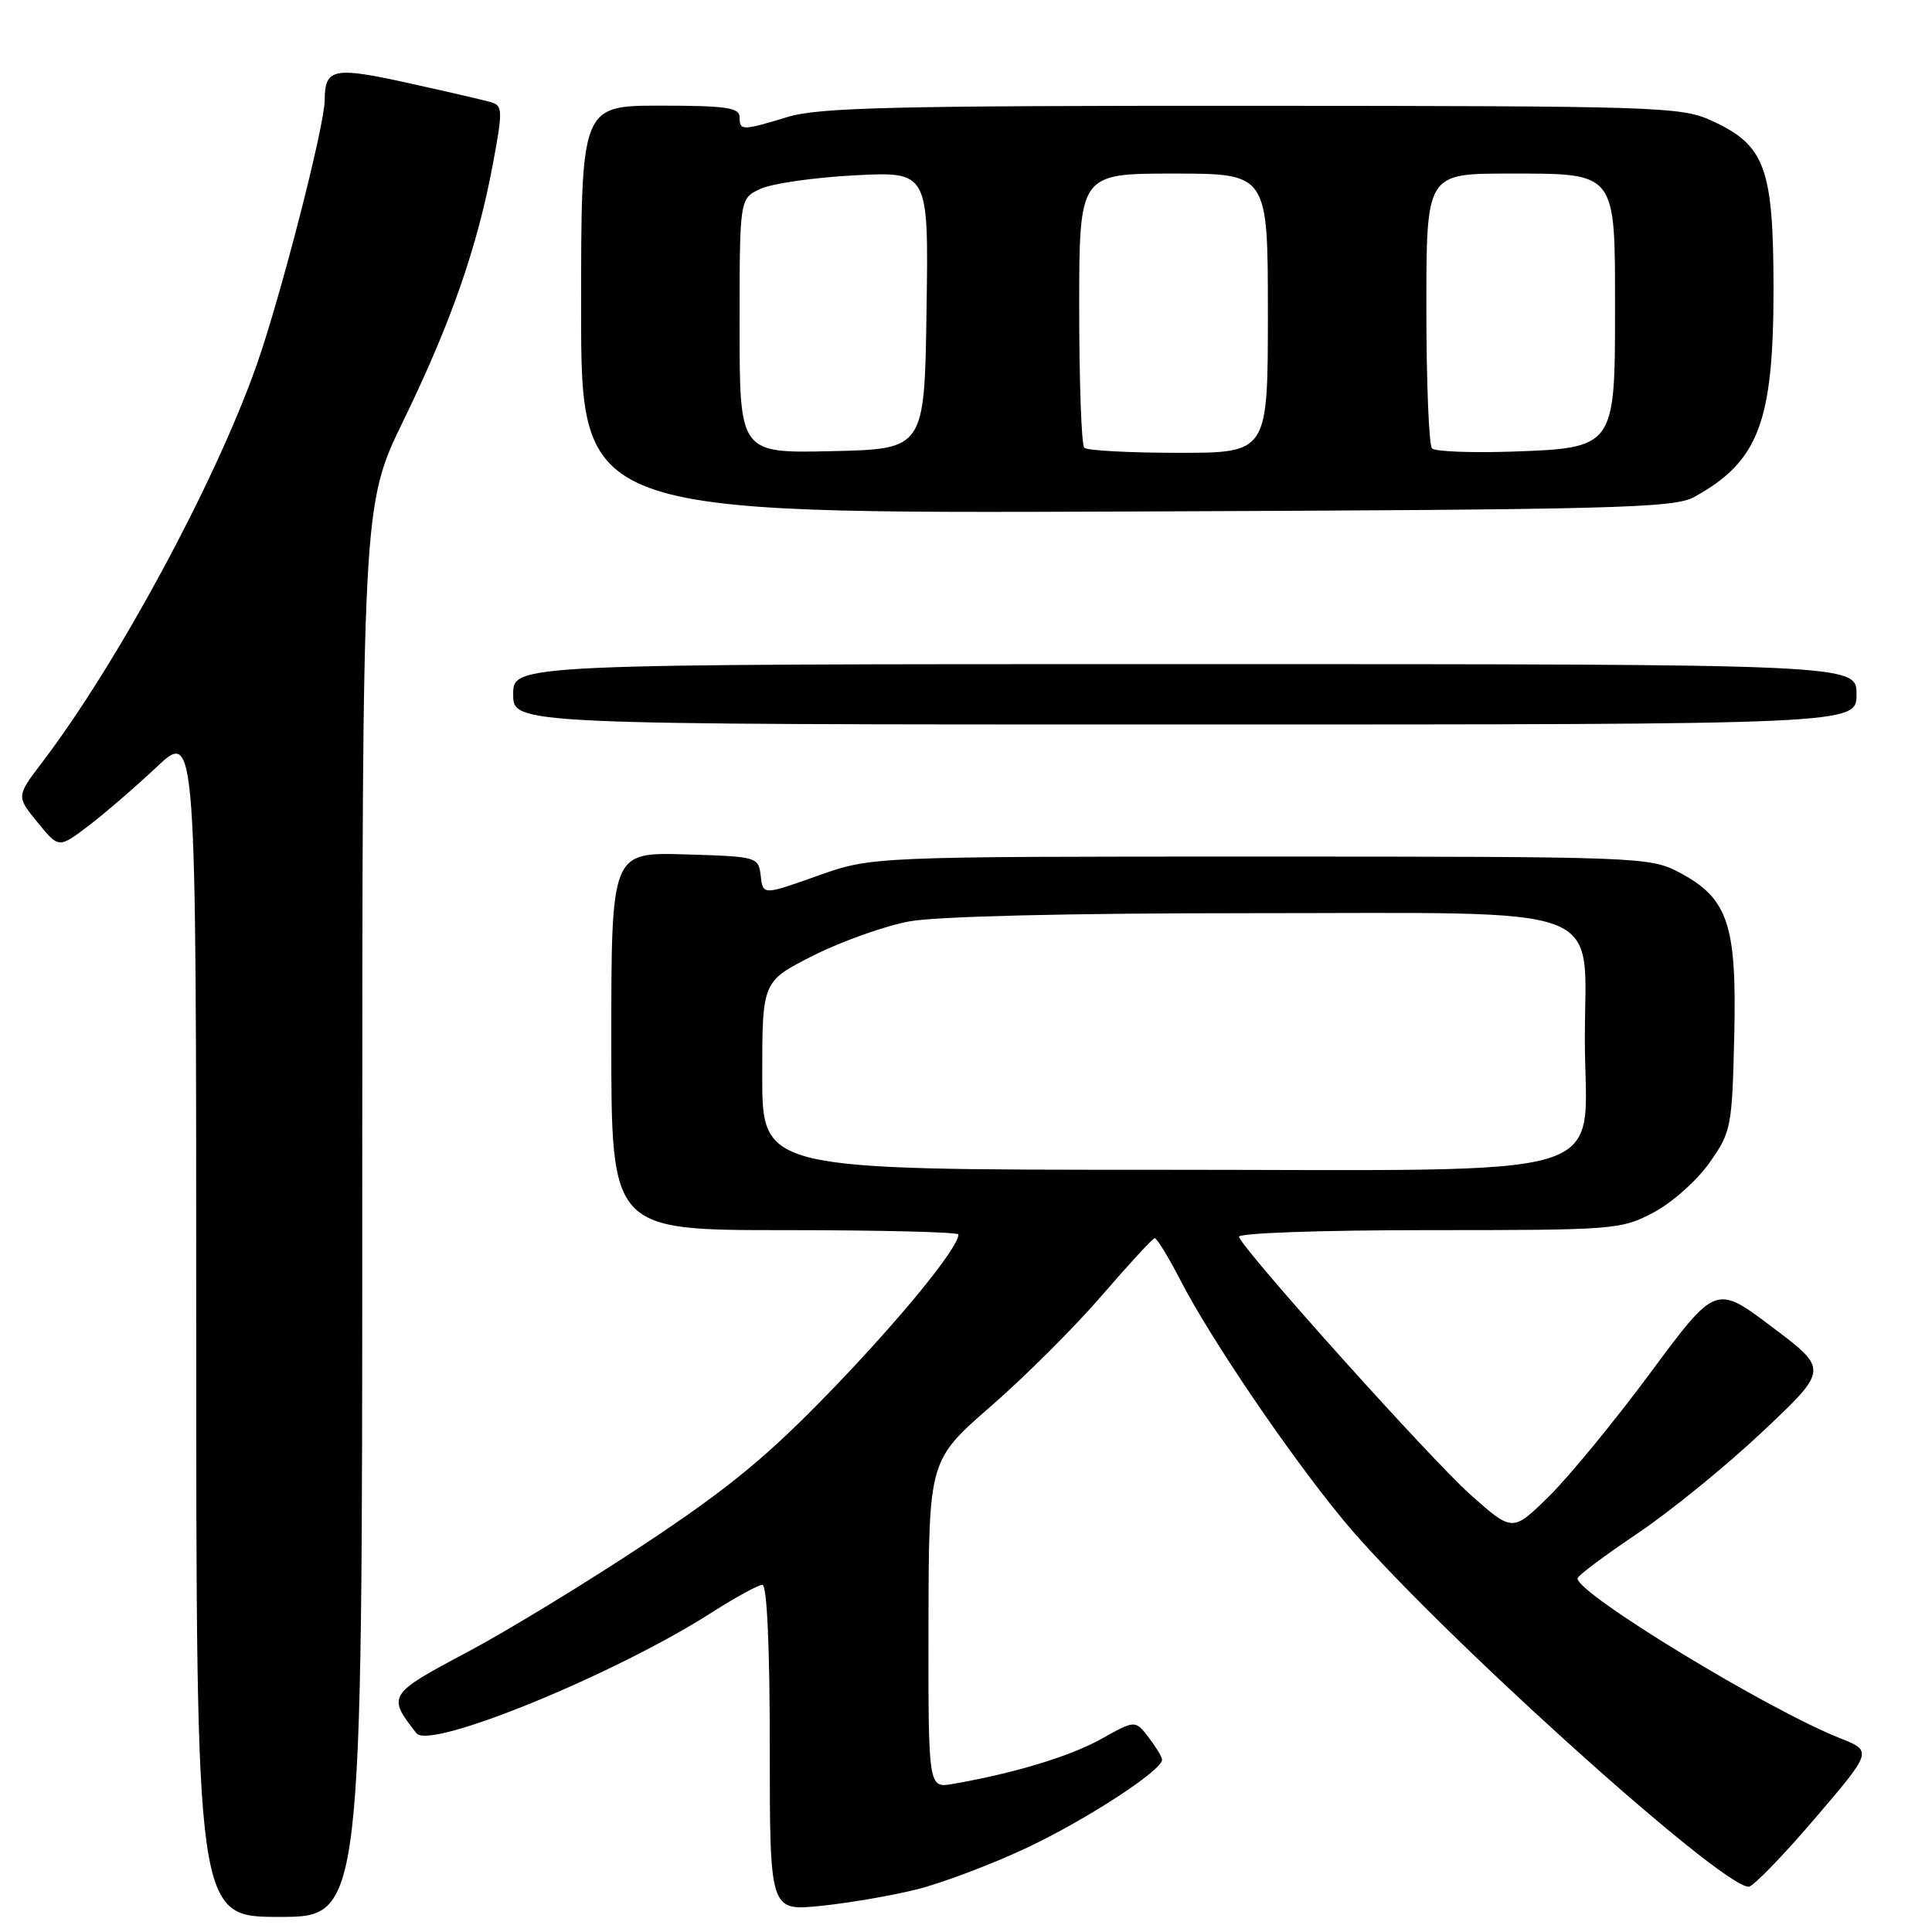 <?xml version="1.0" encoding="UTF-8" standalone="no"?>
<!DOCTYPE svg PUBLIC "-//W3C//DTD SVG 1.1//EN" "http://www.w3.org/Graphics/SVG/1.1/DTD/svg11.dtd" >
<svg xmlns="http://www.w3.org/2000/svg" xmlns:xlink="http://www.w3.org/1999/xlink" version="1.1" viewBox="0 0 256 256">
 <g >
 <path fill="currentColor"
d=" M 48.00 160.47 C 48.00 66.94 48.00 66.94 53.46 55.72 C 59.74 42.81 63.25 32.76 65.30 21.78 C 66.62 14.74 66.61 14.01 65.12 13.56 C 64.23 13.29 59.26 12.14 54.08 11.00 C 44.16 8.81 43.05 9.04 43.02 13.30 C 42.99 16.78 37.12 39.58 33.96 48.50 C 28.44 64.08 15.57 87.90 5.59 101.01 C 2.16 105.52 2.16 105.52 4.97 108.96 C 7.78 112.41 7.78 112.41 11.64 109.49 C 13.76 107.89 17.86 104.35 20.75 101.64 C 26.00 96.71 26.00 96.71 26.00 175.35 C 26.00 254.00 26.00 254.00 37.00 254.00 C 48.00 254.00 48.00 254.00 48.00 160.47 Z  M 121.50 250.35 C 124.80 249.52 131.25 247.09 135.83 244.95 C 143.77 241.24 154.03 234.58 153.98 233.16 C 153.97 232.80 153.16 231.47 152.19 230.20 C 150.42 227.91 150.42 227.91 145.92 230.42 C 141.80 232.72 134.44 234.96 126.25 236.38 C 123.00 236.95 123.00 236.95 123.03 215.22 C 123.07 193.50 123.07 193.50 131.28 186.35 C 135.80 182.42 142.43 175.81 146.00 171.66 C 149.57 167.52 152.72 164.10 153.00 164.07 C 153.28 164.03 154.84 166.59 156.47 169.75 C 160.51 177.55 170.89 192.83 178.03 201.46 C 189.35 215.14 227.90 250.00 231.71 250.00 C 232.28 250.00 236.21 245.96 240.43 241.02 C 248.12 232.03 248.12 232.03 243.81 230.32 C 234.14 226.49 208.93 211.13 209.03 209.14 C 209.05 208.79 212.62 206.12 216.96 203.20 C 221.30 200.29 228.77 194.21 233.57 189.68 C 242.29 181.46 242.29 181.46 234.82 175.84 C 227.35 170.21 227.35 170.21 218.72 181.86 C 213.98 188.26 207.92 195.64 205.26 198.26 C 200.42 203.02 200.42 203.02 194.81 198.02 C 189.61 193.39 164.91 165.88 164.17 163.89 C 163.98 163.39 174.89 163.00 189.26 163.00 C 213.95 163.00 214.81 162.93 219.09 160.67 C 221.52 159.39 224.85 156.43 226.50 154.09 C 229.40 149.98 229.51 149.41 229.80 137.17 C 230.14 122.41 228.97 118.99 222.41 115.55 C 218.61 113.56 216.99 113.50 167.00 113.50 C 115.50 113.50 115.50 113.50 108.30 116.06 C 101.10 118.62 101.10 118.62 100.80 116.06 C 100.50 113.53 100.38 113.50 90.75 113.21 C 81.00 112.93 81.00 112.93 81.00 137.96 C 81.00 163.00 81.00 163.00 104.00 163.00 C 116.65 163.00 127.00 163.26 127.00 163.57 C 127.00 165.33 119.36 174.70 110.09 184.29 C 101.71 192.96 96.58 197.19 85.50 204.54 C 77.80 209.65 67.12 216.16 61.76 219.00 C 51.42 224.49 51.28 224.72 55.19 229.67 C 56.96 231.91 81.44 221.90 94.32 213.66 C 97.47 211.65 100.48 210.00 101.02 210.00 C 101.63 210.00 102.00 218.16 102.00 231.62 C 102.00 253.23 102.00 253.23 108.75 252.54 C 112.46 252.16 118.20 251.18 121.50 250.35 Z  M 246.00 92.00 C 246.00 88.00 246.00 88.00 157.00 88.00 C 68.00 88.00 68.00 88.00 68.00 92.00 C 68.00 96.00 68.00 96.00 157.00 96.00 C 246.00 96.00 246.00 96.00 246.00 92.00 Z  M 224.50 65.85 C 233.02 61.15 235.00 55.94 235.00 38.28 C 234.99 22.19 233.89 19.21 226.73 15.96 C 222.72 14.14 219.55 14.04 165.91 14.02 C 118.61 14.00 108.51 14.24 104.41 15.49 C 98.30 17.34 98.00 17.34 98.00 15.50 C 98.00 14.26 96.17 14.00 87.50 14.00 C 77.00 14.00 77.00 14.00 77.00 41.03 C 77.00 68.06 77.00 68.06 149.25 67.78 C 214.27 67.53 221.80 67.33 224.50 65.85 Z  M 101.00 142.51 C 101.00 130.03 101.00 130.03 107.80 126.60 C 111.54 124.72 117.25 122.69 120.49 122.09 C 124.08 121.42 141.60 121.00 165.55 121.00 C 214.10 121.00 210.00 119.47 210.00 137.62 C 210.00 156.80 215.89 155.00 153.05 155.00 C 101.00 155.00 101.00 155.00 101.00 142.51 Z  M 98.00 43.19 C 98.00 26.32 98.00 26.32 100.75 25.03 C 102.26 24.32 107.90 23.51 113.27 23.23 C 123.05 22.73 123.05 22.73 122.77 41.12 C 122.50 59.50 122.50 59.50 110.25 59.78 C 98.00 60.06 98.00 60.06 98.00 43.19 Z  M 143.67 59.33 C 143.30 58.97 143.00 50.64 143.00 40.83 C 143.00 23.00 143.00 23.00 155.50 23.00 C 168.00 23.00 168.00 23.00 168.00 41.50 C 168.00 60.00 168.00 60.00 156.17 60.00 C 149.66 60.00 144.03 59.70 143.67 59.33 Z  M 189.75 59.42 C 189.34 59.00 189.00 50.64 189.00 40.83 C 189.00 23.00 189.00 23.00 199.94 23.00 C 214.28 23.00 214.00 22.64 214.00 41.11 C 214.00 59.26 213.92 59.37 200.34 59.84 C 194.93 60.02 190.16 59.83 189.75 59.42 Z "/>
</g>
</svg>